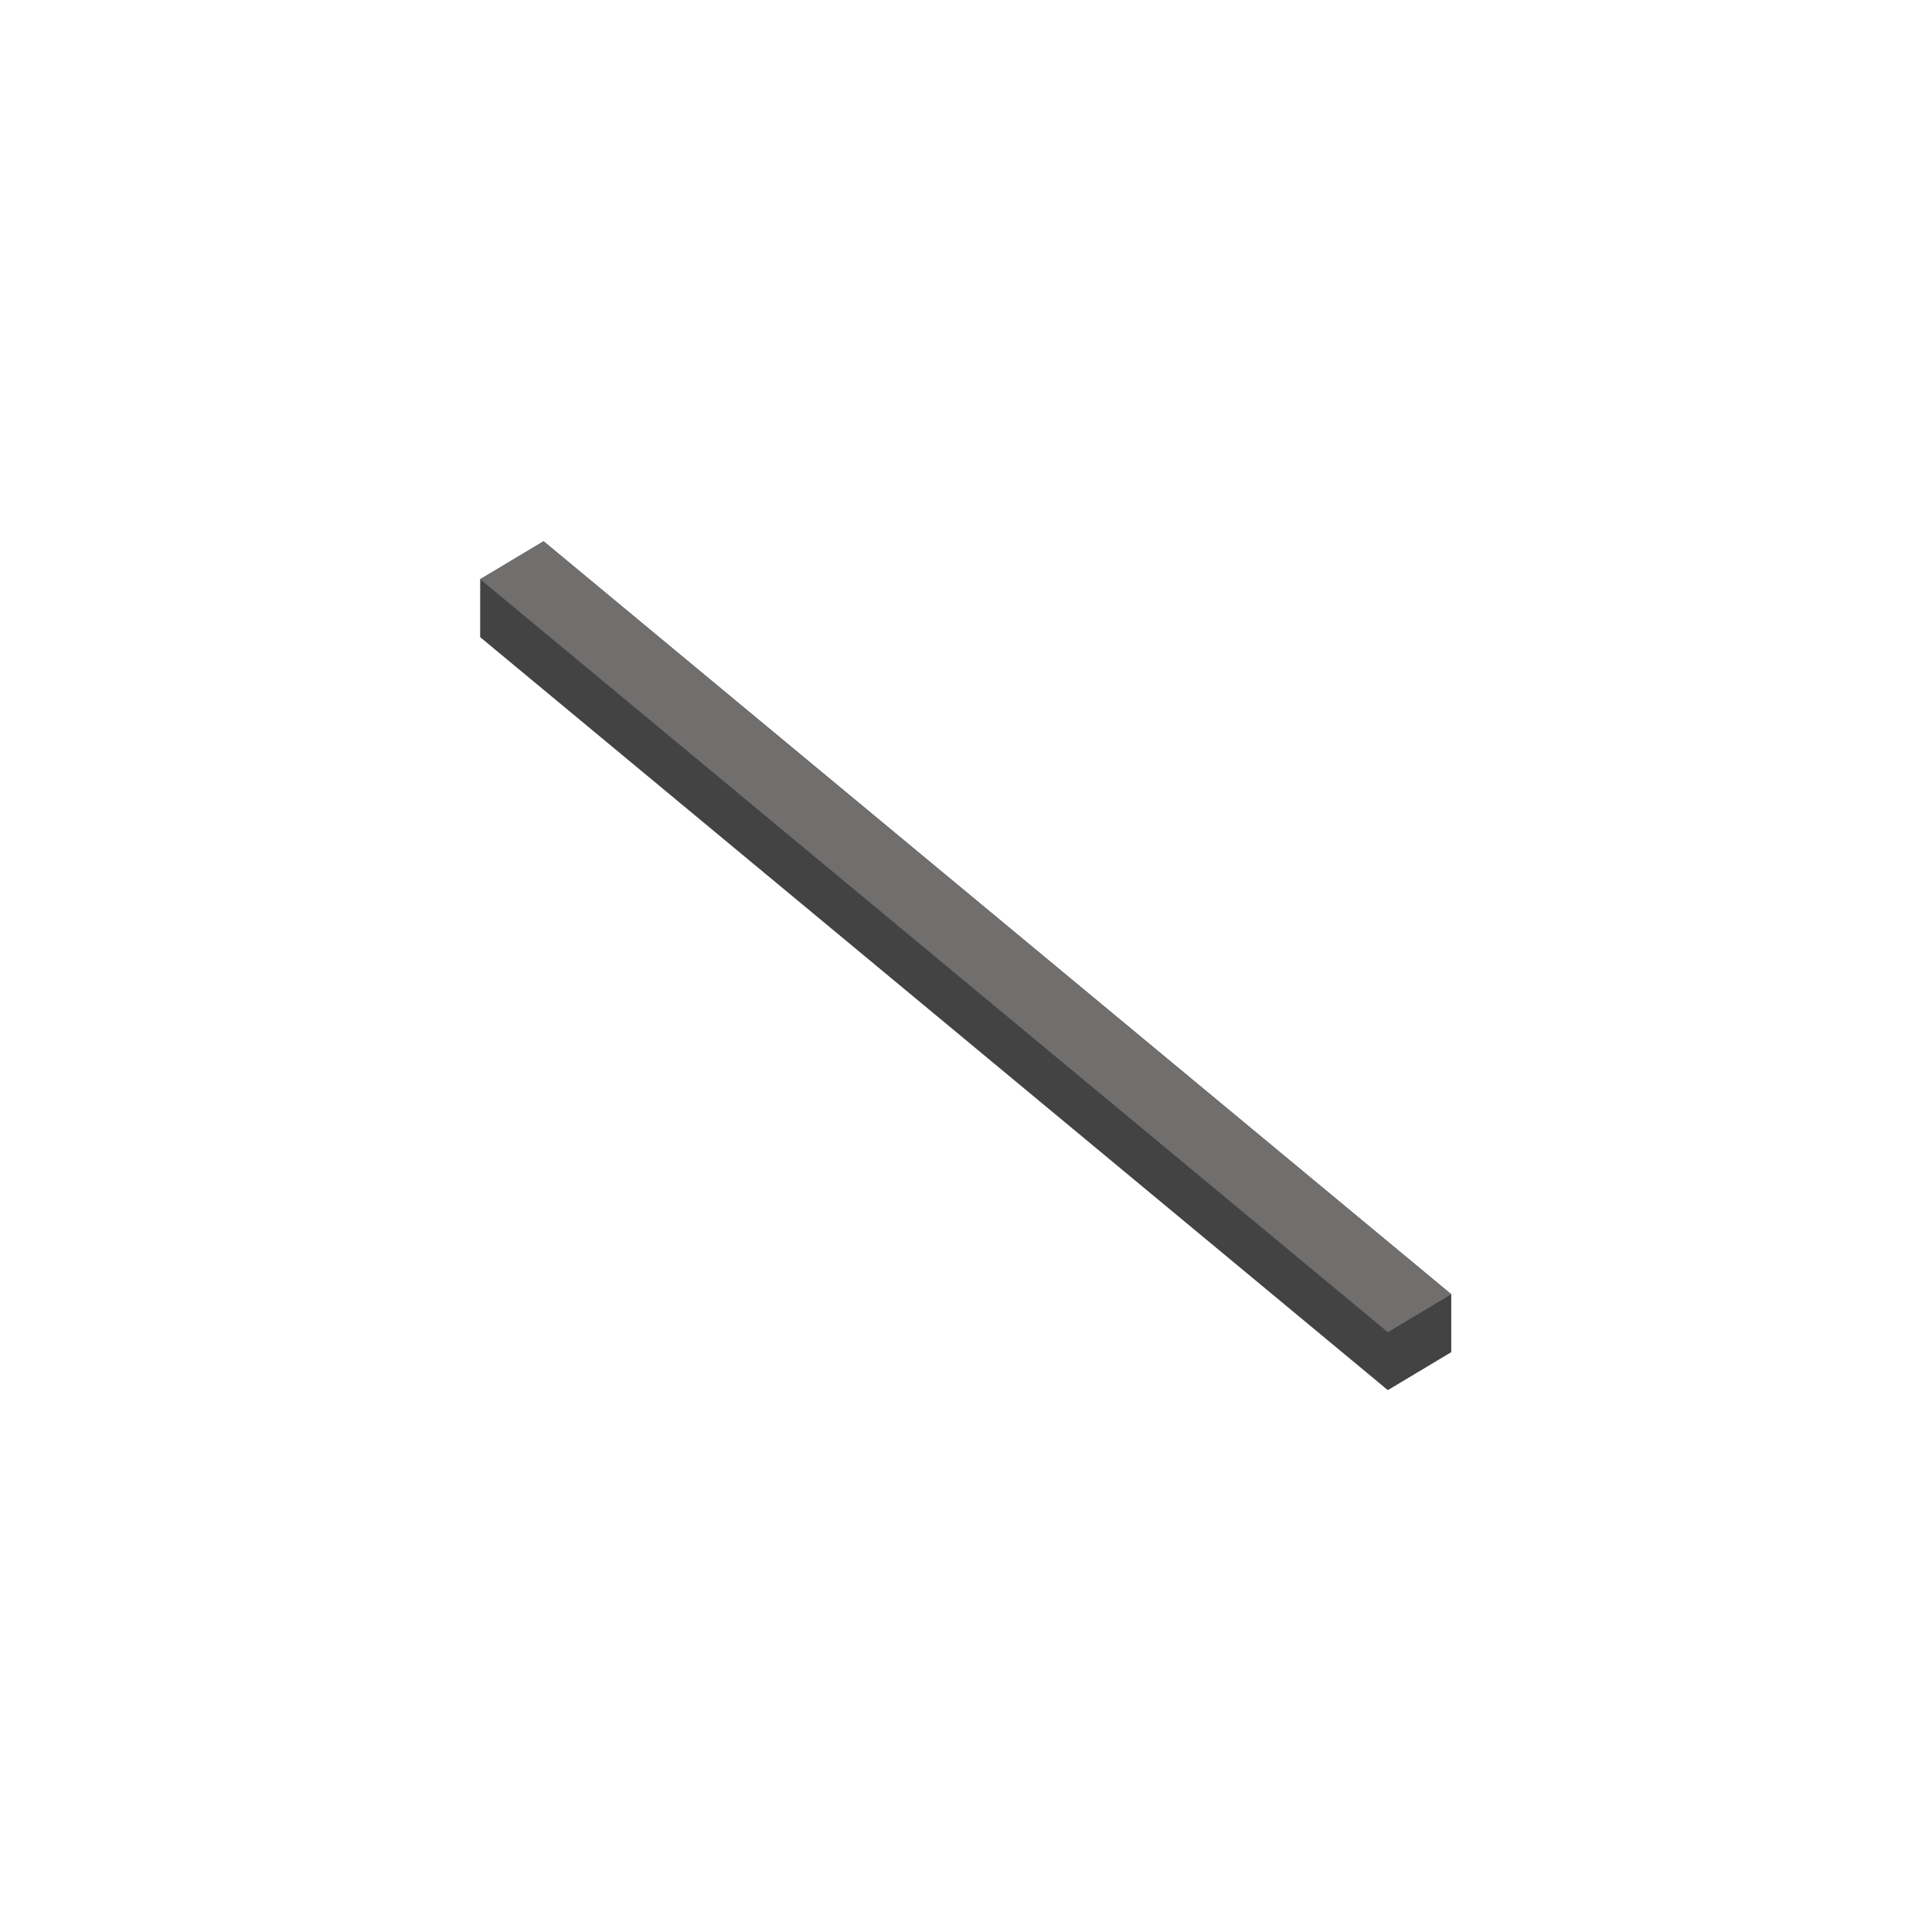 <?xml version="1.0" encoding="UTF-8" standalone="no"?>
<!DOCTYPE svg PUBLIC "-//W3C//DTD SVG 1.1//EN" "http://www.w3.org/Graphics/SVG/1.1/DTD/svg11.dtd">
<svg width="100%" height="100%" viewBox="0 0 100 100" version="1.1" xmlns="http://www.w3.org/2000/svg" xmlns:xlink="http://www.w3.org/1999/xlink" xml:space="preserve" xmlns:serif="http://www.serif.com/" style="fill-rule:evenodd;clip-rule:evenodd;stroke-linejoin:round;stroke-miterlimit:2;">
    <g id="Shoulder" transform="matrix(1.562,0,0,1.562,3.361,2.062)">
        <g transform="matrix(0.128,0,0,0.128,5.44,-5.76)">
            <path d="M316.391,384.743L299.973,394.567L65,199.635L65,184.635L81.419,174.812L316.391,369.743L316.391,384.743Z" style="fill:rgb(67,67,67);"/>
        </g>
        <g transform="matrix(0.128,0,0,0.128,5.44,-5.76)">
            <path d="M81.419,174.812L316.391,369.743L299.973,379.567L65,184.635L81.419,174.812Z" style="fill:rgb(113,110,110);"/>
        </g>
        <g id="Position" transform="matrix(0.64,0,0,0.64,-2.151,-1.32)">
            <rect x="71.855" y="70.011" width="3.284" height="1.965" style="fill:none;"/>
        </g>
        <g id="Extents" transform="matrix(0.64,0,0,0.64,-2.151,-1.32)">
            <rect x="24.861" y="28.024" width="50.278" height="43.951" style="fill:none;"/>
        </g>
    </g>
</svg>
